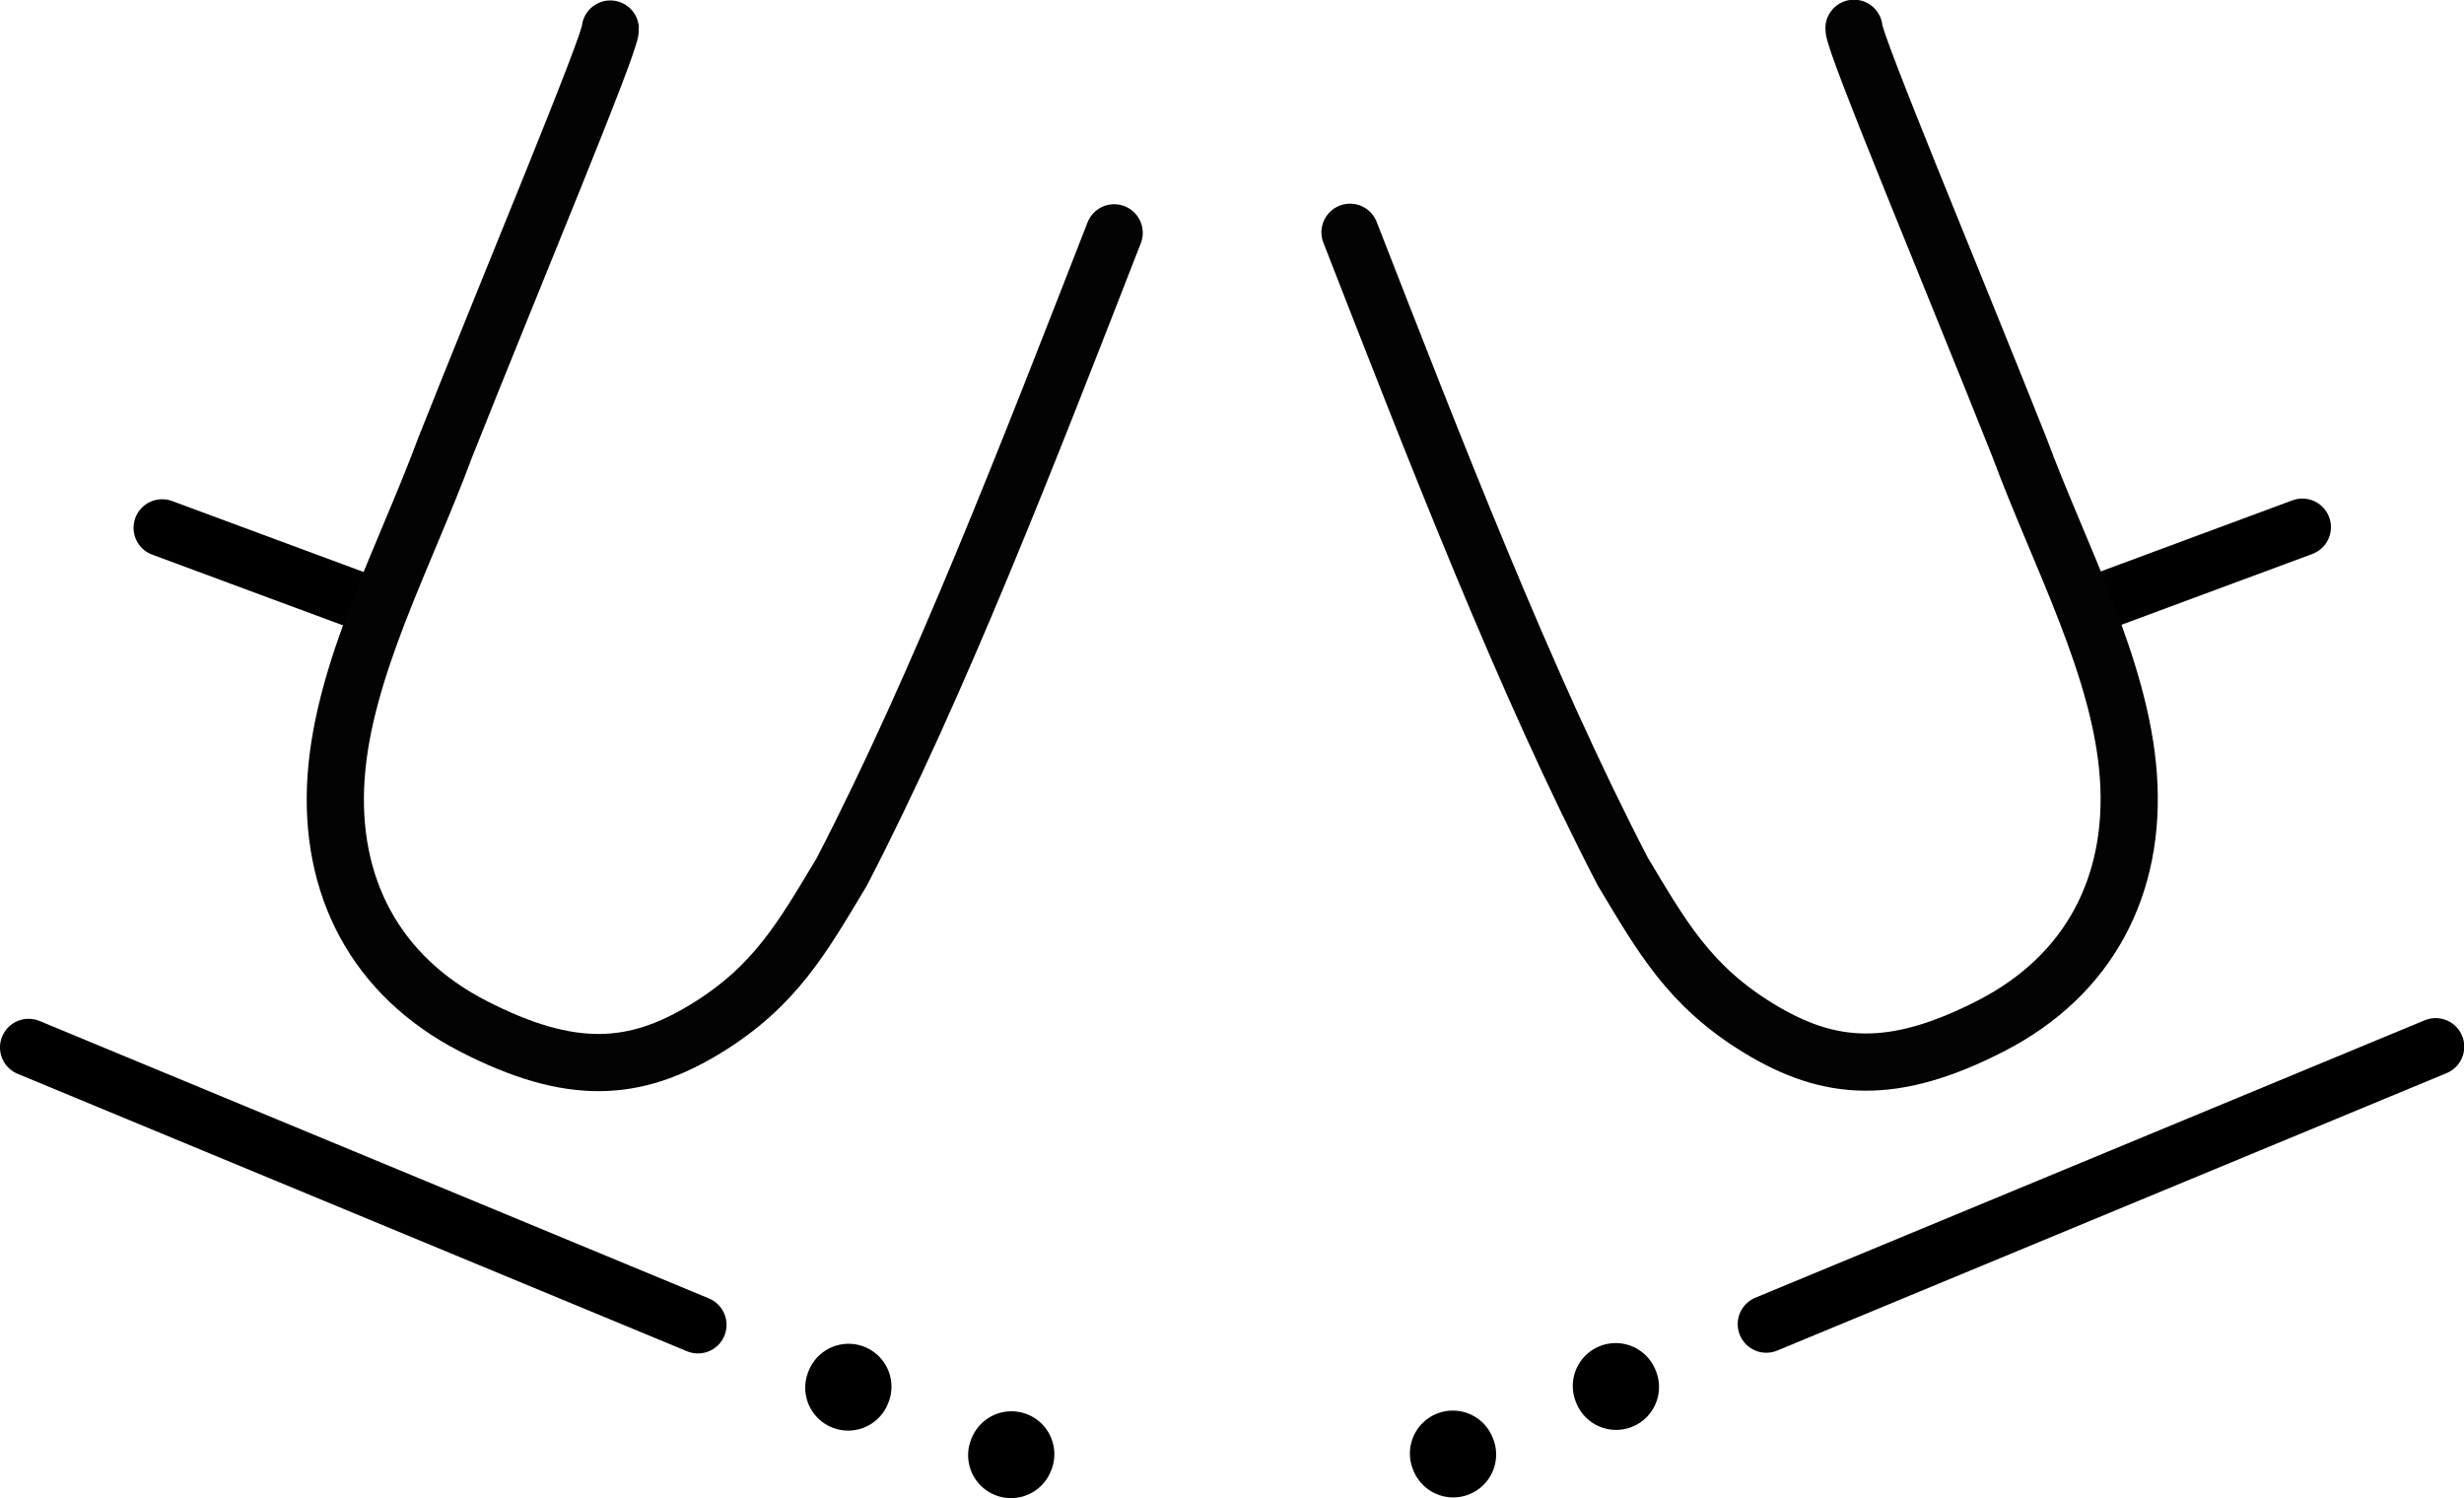 <?xml version="1.0" encoding="UTF-8" standalone="no"?>
<svg
   xmlns:dc="http://purl.org/dc/elements/1.1/"
   xmlns:cc="http://creativecommons.org/ns#"
   xmlns:rdf="http://www.w3.org/1999/02/22-rdf-syntax-ns#"
   xmlns:svg="http://www.w3.org/2000/svg"
   xmlns="http://www.w3.org/2000/svg"
   width="86.158"
   height="52.392"
   id="svg2"
   version="1.1">
  <defs
     id="defs8" />
  <path
     style="fill:none;fill-rule:evenodd;stroke:#000000;stroke-width:2;stroke-linecap:round;stroke-linejoin:round;stroke-miterlimit:4;stroke-dasharray:none;stroke-opacity:1"
     d="m 5.67,18.458 7.428,2.753"
     id="path4924" />
  <path
     style="fill:none;stroke:#030303;stroke-width:2;stroke-linecap:round;stroke-linejoin:round;stroke-miterlimit:4;stroke-dasharray:none"
     d="m 38.959,8.142 c -2.954,7.573 -6.116,15.771 -9.529,22.353 -1.356,2.251 -2.308,3.991 -4.764,5.486 -2.456,1.495 -4.68,1.672 -8.117,-0.095 -3.436,-1.766 -5.06,-4.917 -4.797,-8.711 0.263,-3.795 2.406,-7.724 3.807,-11.508 2.303,-5.804 5.809,-14.184 5.782,-14.652"
     id="path4" />
  <g
     transform="matrix(0.924,0.383,-0.383,0.924,21.649,-0.126)"
     id="g30554">
    <path
       id="path13718-9-7"
       d="m 20.329,41.849 -25.33,0"
       style="fill:none;fill-rule:evenodd;stroke:#000000;stroke-width:2;stroke-linecap:round;stroke-linejoin:round;stroke-miterlimit:4;stroke-dasharray:none;stroke-opacity:1" />
    <path
       id="path22-6-7-2-4"
       d="m 26.021,41.869 0,-0.039"
       style="fill:none;stroke:#000000;stroke-width:3;stroke-linecap:round;stroke-linejoin:round;stroke-miterlimit:4;stroke-dasharray:none" />
    <path
       id="path22-6-7-2-3"
       d="m 32.185,41.869 0,-0.039"
       style="fill:none;stroke:#000000;stroke-width:3;stroke-linecap:round;stroke-linejoin:round;stroke-miterlimit:4;stroke-dasharray:none" />
  </g>
  <g
     transform="matrix(0.924,-0.383,0.383,0.924,-5.138,28.722)"
     id="g30645">
    <path
       id="path4924-4"
       d="m 83.036,23.285 -7.916,-0.299"
       style="fill:none;fill-rule:evenodd;stroke:#000000;stroke-width:2;stroke-linecap:round;stroke-linejoin:round;stroke-miterlimit:4;stroke-dasharray:none;stroke-opacity:1" />
    <path
       id="path4-3"
       d="m 56.229,1.014 c -0.169,8.127 -0.385,16.911 0.25,24.298 0.391,2.599 0.604,4.571 2.302,6.892 1.697,2.321 3.684,3.336 7.535,3.019 3.851,-0.317 6.556,-2.606 7.765,-6.213 1.209,-3.607 0.733,-8.057 0.887,-12.089 0.093,-6.244 0.061,-15.327 0.266,-15.75"
       style="fill:none;stroke:#030303;stroke-width:2;stroke-linecap:round;stroke-linejoin:round;stroke-miterlimit:4;stroke-dasharray:none" />
    <g
       id="g30554-1"
       transform="matrix(-1,0,0,1,75.385,2.2096337e-8)">
      <path
         style="fill:none;fill-rule:evenodd;stroke:#000000;stroke-width:2;stroke-linecap:round;stroke-linejoin:round;stroke-miterlimit:4;stroke-dasharray:none;stroke-opacity:1"
         d="m 20.329,41.849 -25.33,0"
         id="path13718-9-7-4" />
      <path
         style="fill:none;stroke:#000000;stroke-width:3;stroke-linecap:round;stroke-linejoin:round;stroke-miterlimit:4;stroke-dasharray:none"
         d="m 26.021,41.869 0,-0.039"
         id="path22-6-7-2-4-9" />
      <path
         style="fill:none;stroke:#000000;stroke-width:3;stroke-linecap:round;stroke-linejoin:round;stroke-miterlimit:4;stroke-dasharray:none"
         d="m 32.185,41.869 0,-0.039"
         id="path22-6-7-2-3-2" />
    </g>
  </g>
</svg>

